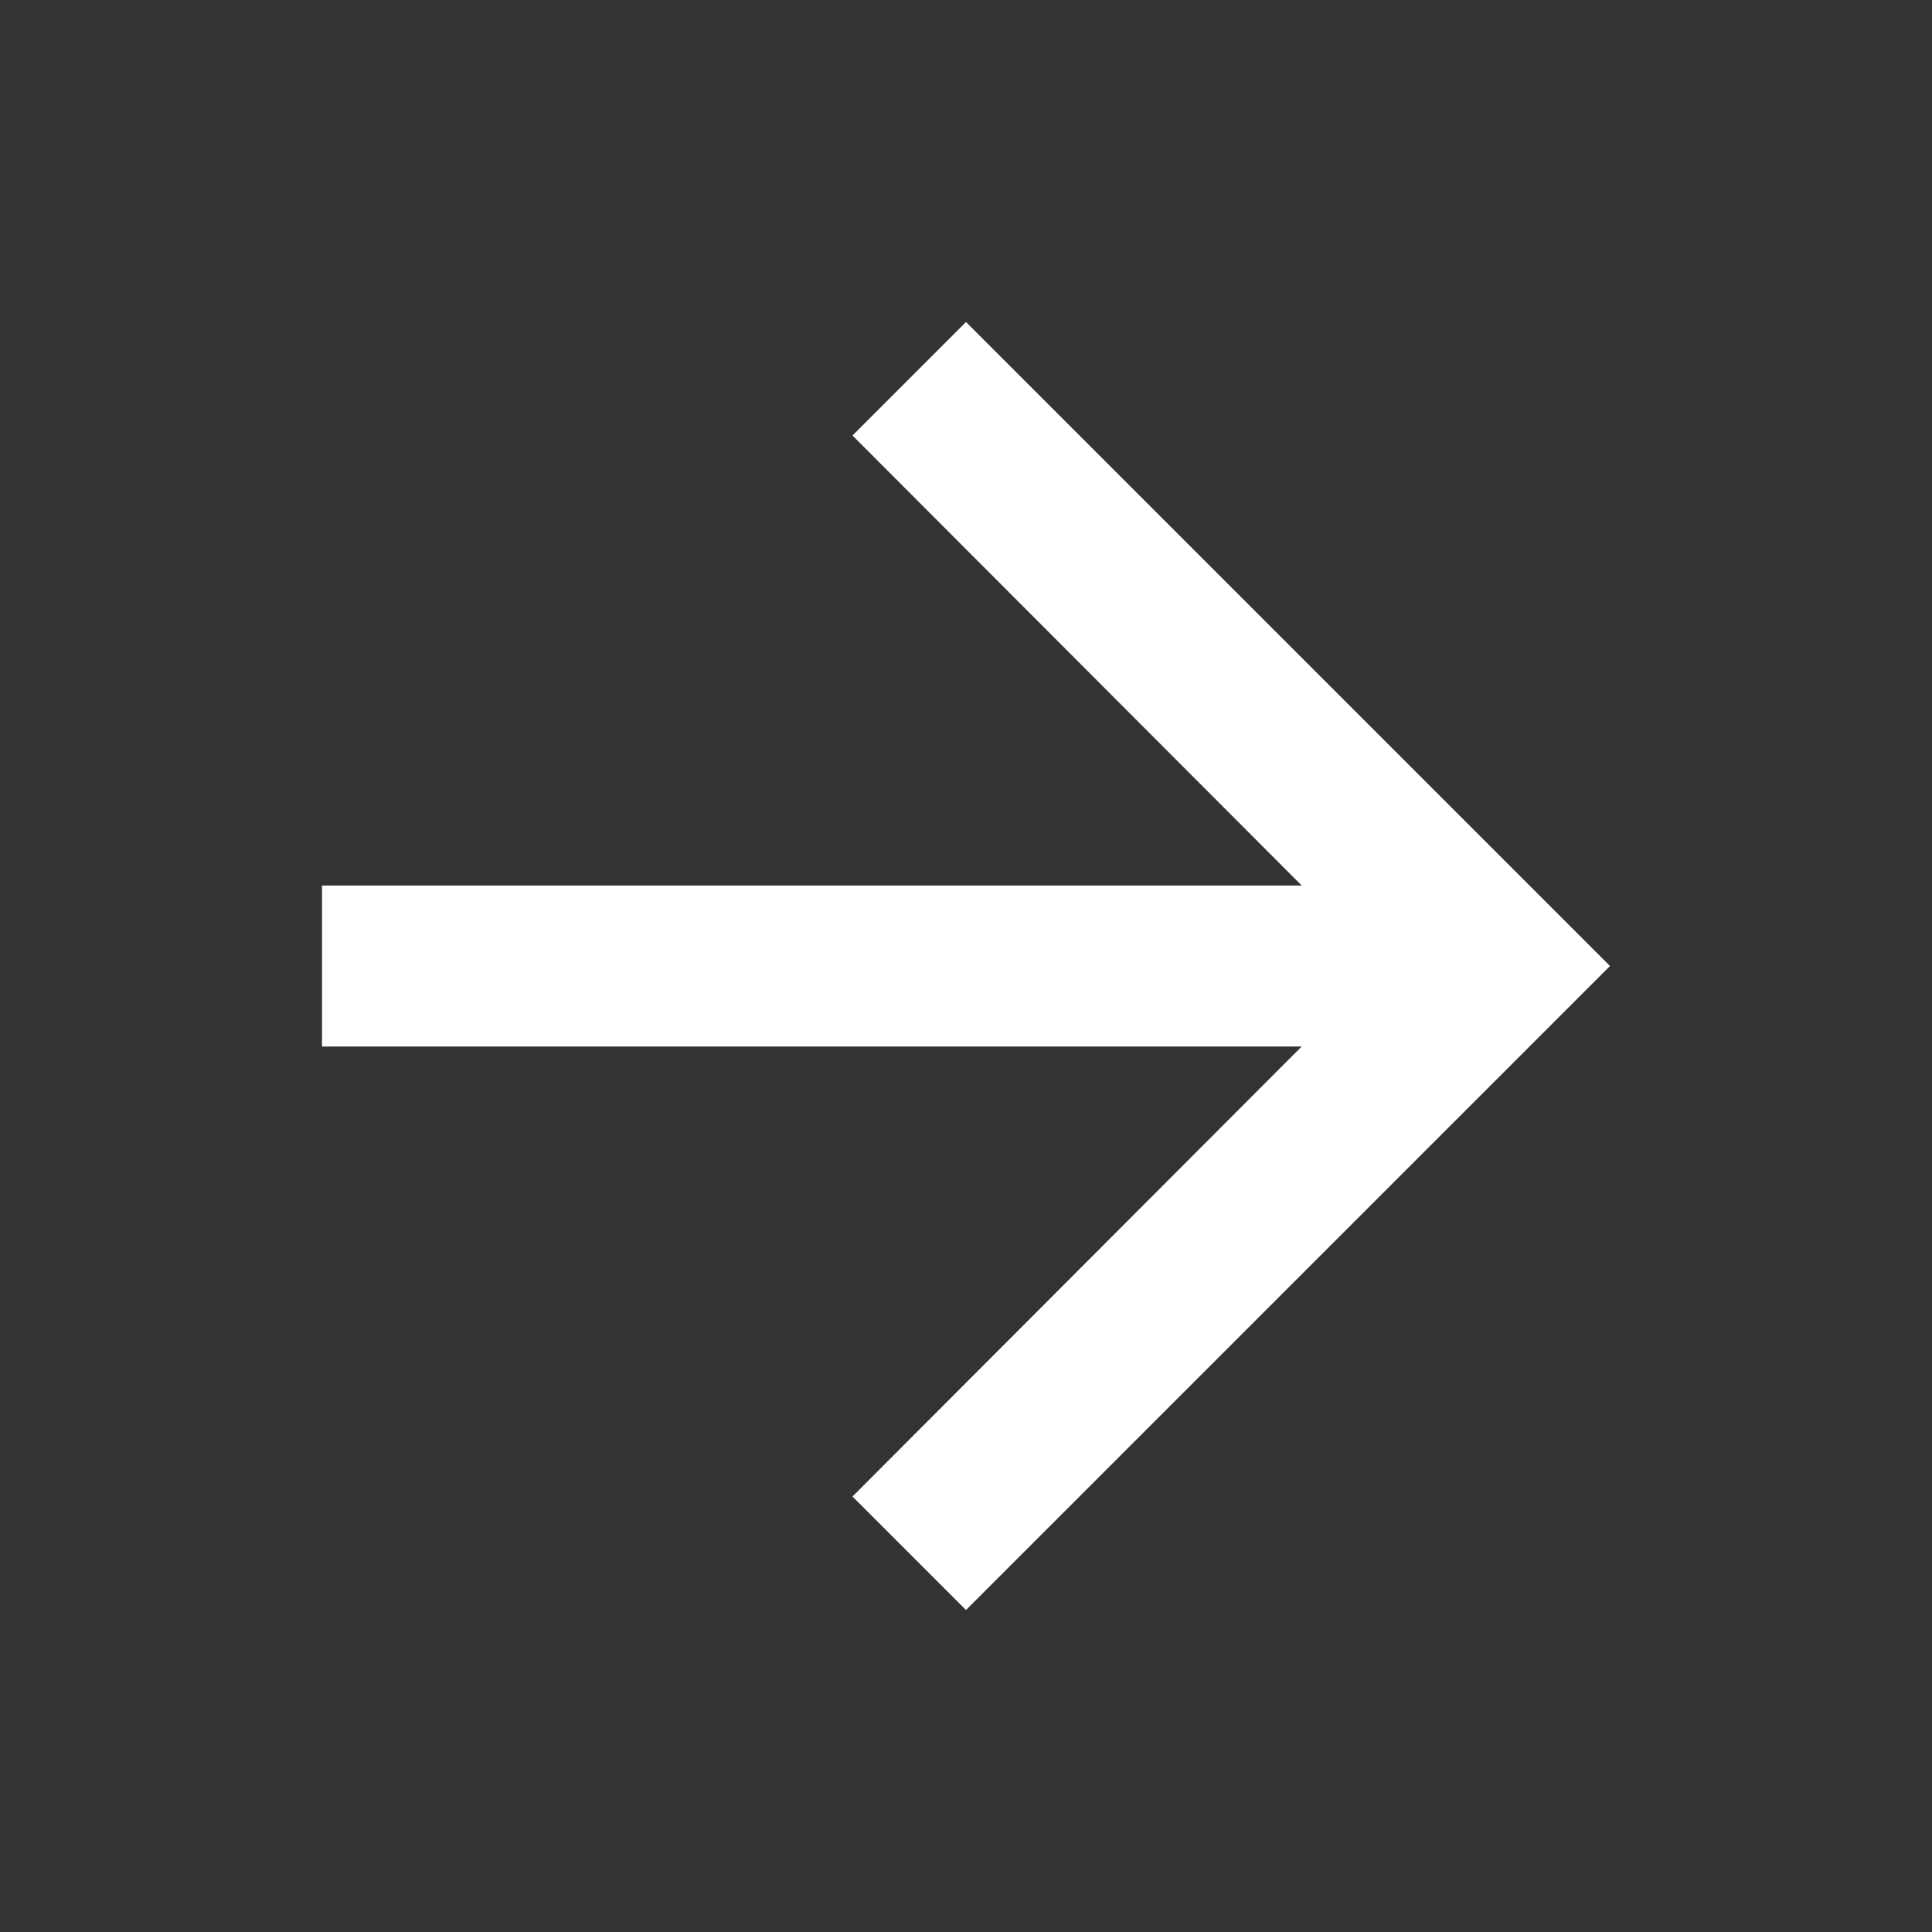 <!-- Generated by IcoMoon.io -->
<svg version="1.1" xmlns="http://www.w3.org/2000/svg" width="280" height="280" viewBox="0 0 280 280">
<rect x="0" y="0" width="280" height="280" fill="#333333" stroke="none"/>
<title>mt-arrow_forward</title>
<path fill="#fff" d="M140 46.667l-16.45 16.45 65.1 65.217h-141.983v23.333h141.983l-65.1 65.217 16.45 16.45 93.333-93.333-93.333-93.333z"></path>
</svg>
